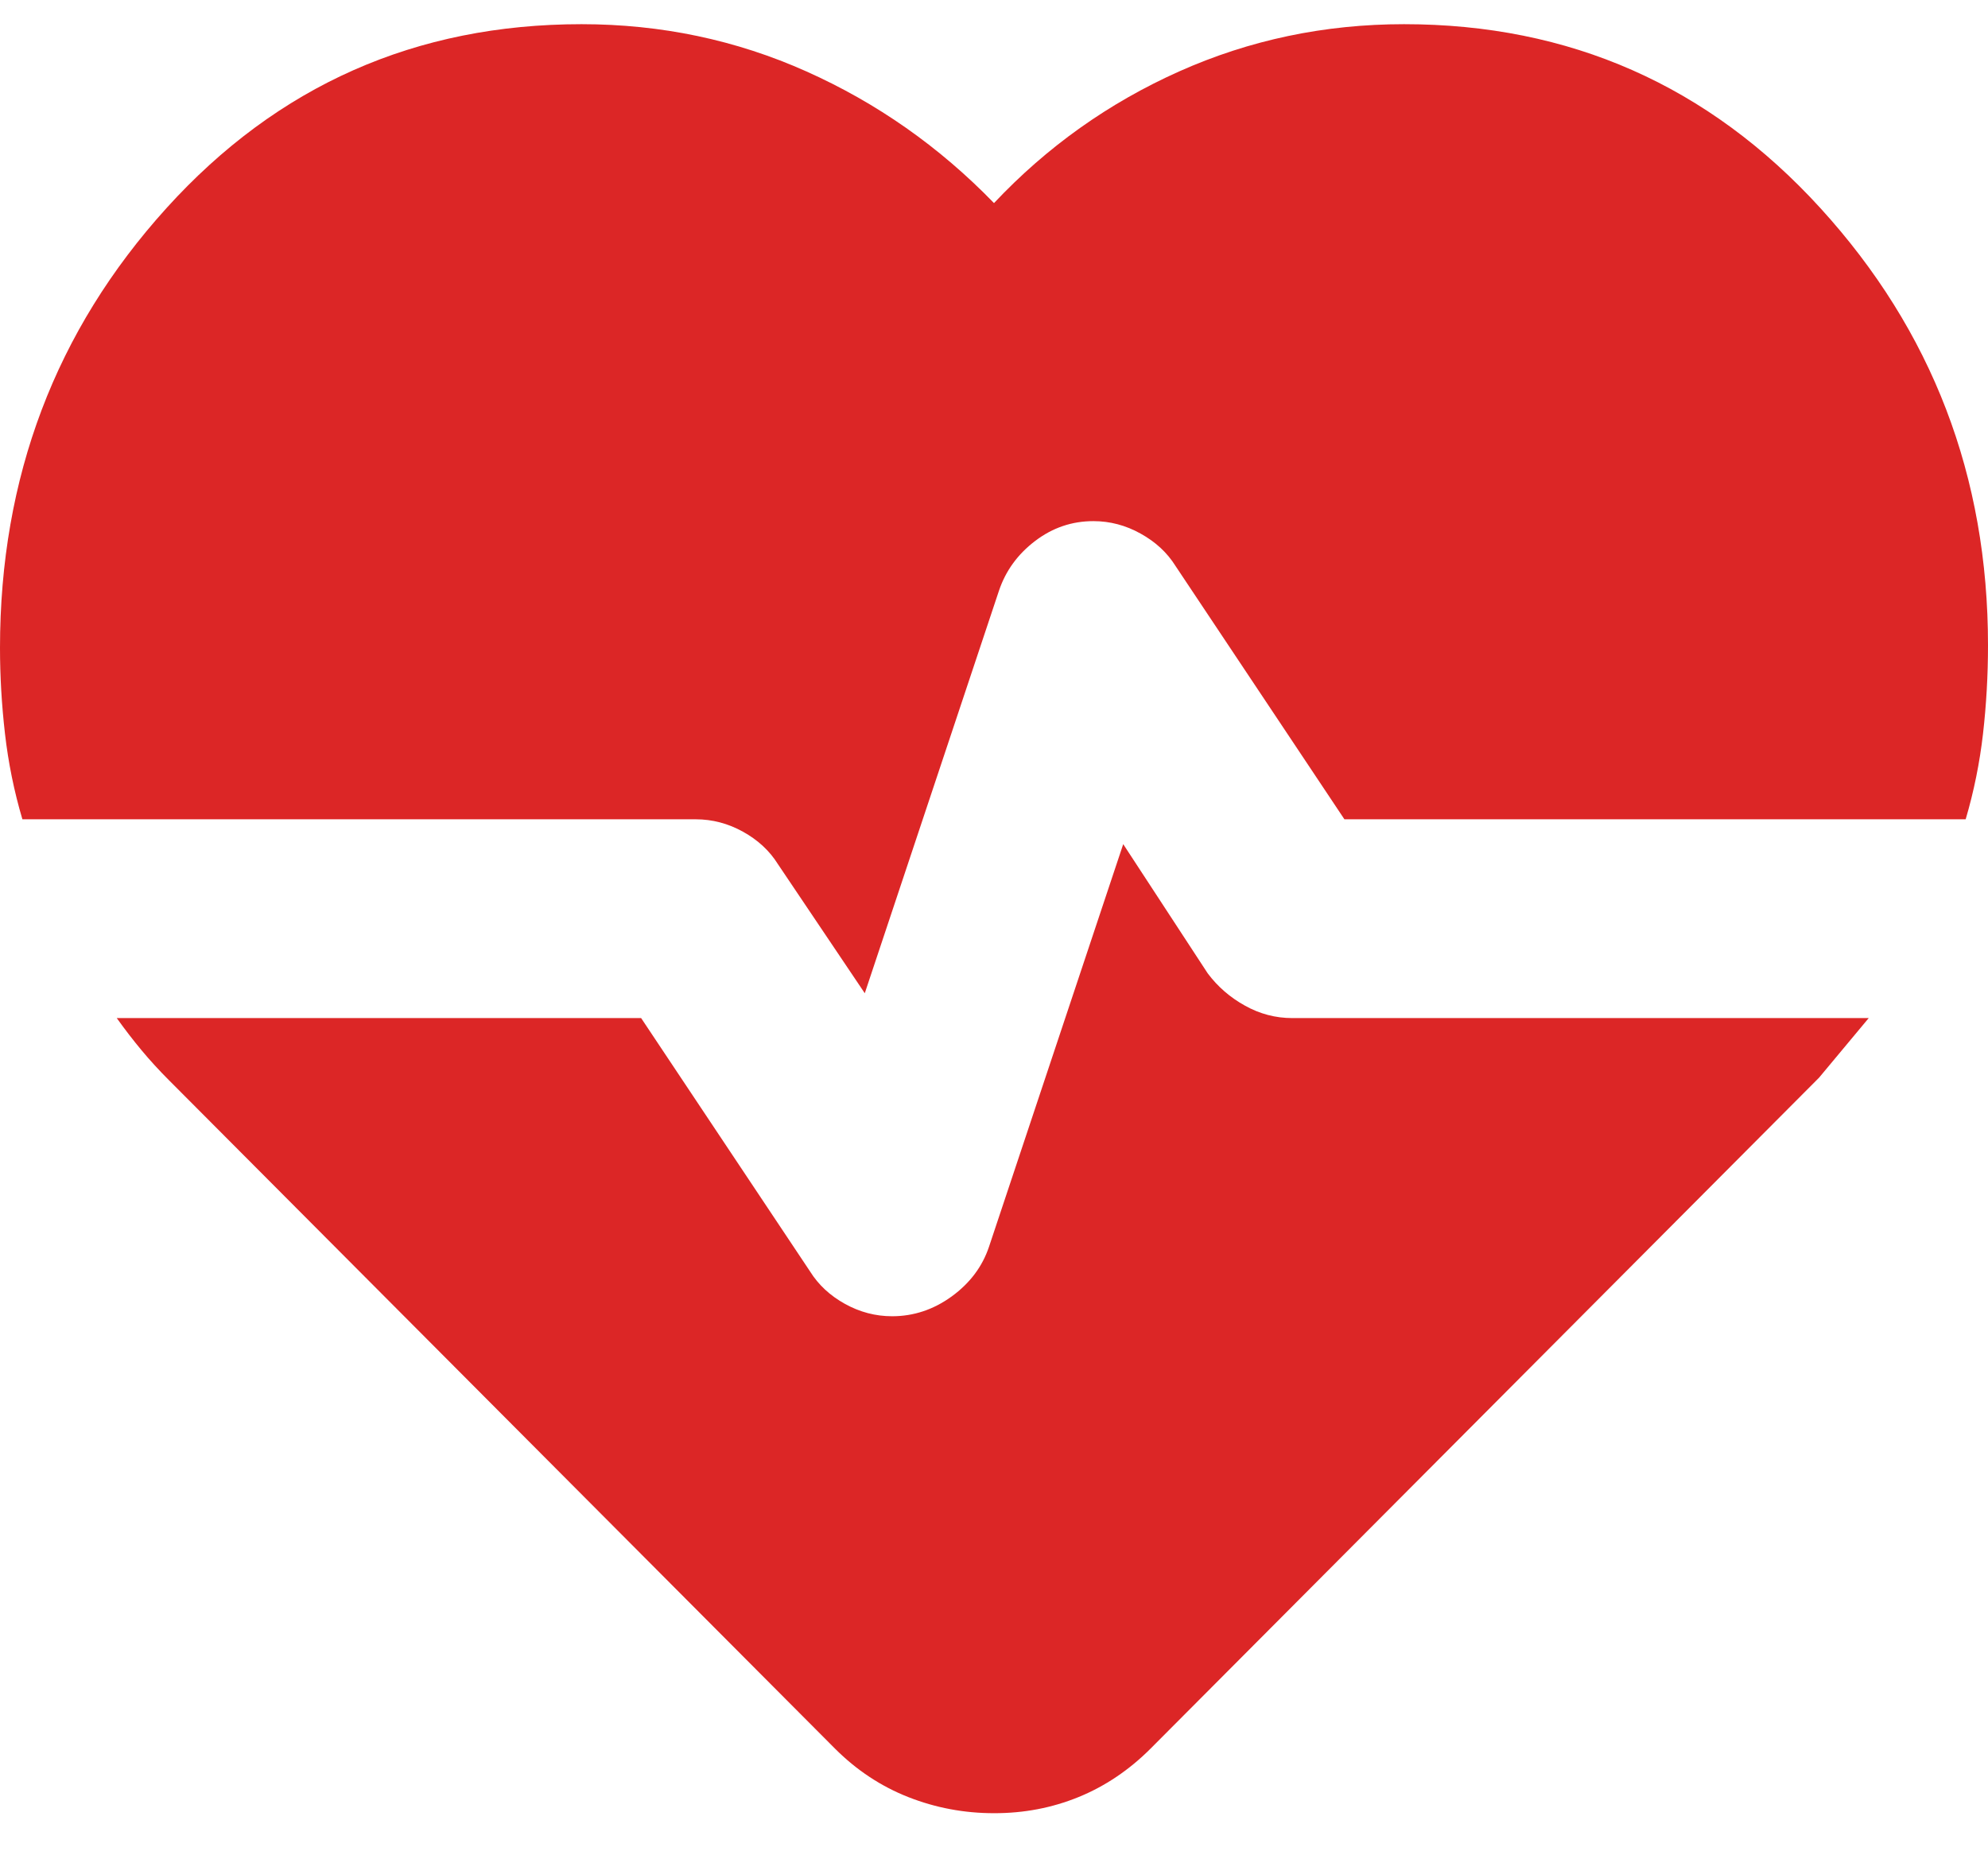 <svg width="30" height="28" viewBox="0 0 30 28" fill="none" xmlns="http://www.w3.org/2000/svg">
<path d="M21.188 0.365C23.688 0.365 25.782 1.29 27.47 3.14C29.157 4.99 30.001 7.19 30 9.74C30 10.19 29.975 10.634 29.925 11.072C29.875 11.51 29.788 11.941 29.663 12.365H20.288L17.738 8.54C17.613 8.34 17.438 8.178 17.212 8.053C16.988 7.928 16.75 7.865 16.5 7.865C16.175 7.865 15.882 7.965 15.62 8.165C15.357 8.365 15.176 8.615 15.075 8.915L13.05 14.99L11.738 13.04C11.613 12.84 11.438 12.678 11.213 12.553C10.988 12.428 10.75 12.365 10.5 12.365H0.338C0.212 11.94 0.125 11.509 0.075 11.072C0.025 10.635 0 10.204 0 9.778C0 7.203 0.838 4.99 2.513 3.14C4.188 1.29 6.275 0.365 8.775 0.365C9.975 0.365 11.107 0.603 12.169 1.078C13.232 1.553 14.176 2.215 15 3.065C15.8 2.215 16.732 1.553 17.794 1.078C18.858 0.603 19.988 0.365 21.188 0.365ZM15 27.365C14.55 27.365 14.119 27.284 13.707 27.122C13.295 26.96 12.926 26.716 12.6 26.39L2.55 16.303C2.4 16.153 2.263 16.003 2.138 15.853C2.013 15.703 1.887 15.54 1.762 15.365H9.675L12.225 19.19C12.35 19.39 12.525 19.553 12.75 19.678C12.975 19.803 13.213 19.865 13.463 19.865C13.787 19.865 14.088 19.765 14.363 19.565C14.637 19.365 14.825 19.115 14.925 18.815L16.95 12.74L18.225 14.69C18.375 14.89 18.562 15.053 18.788 15.178C19.012 15.303 19.25 15.365 19.5 15.365H28.2L27.825 15.815L27.45 16.265L17.363 26.39C17.038 26.715 16.675 26.959 16.275 27.122C15.875 27.285 15.45 27.366 15 27.365Z" fill="#DC2626"/>
</svg>
